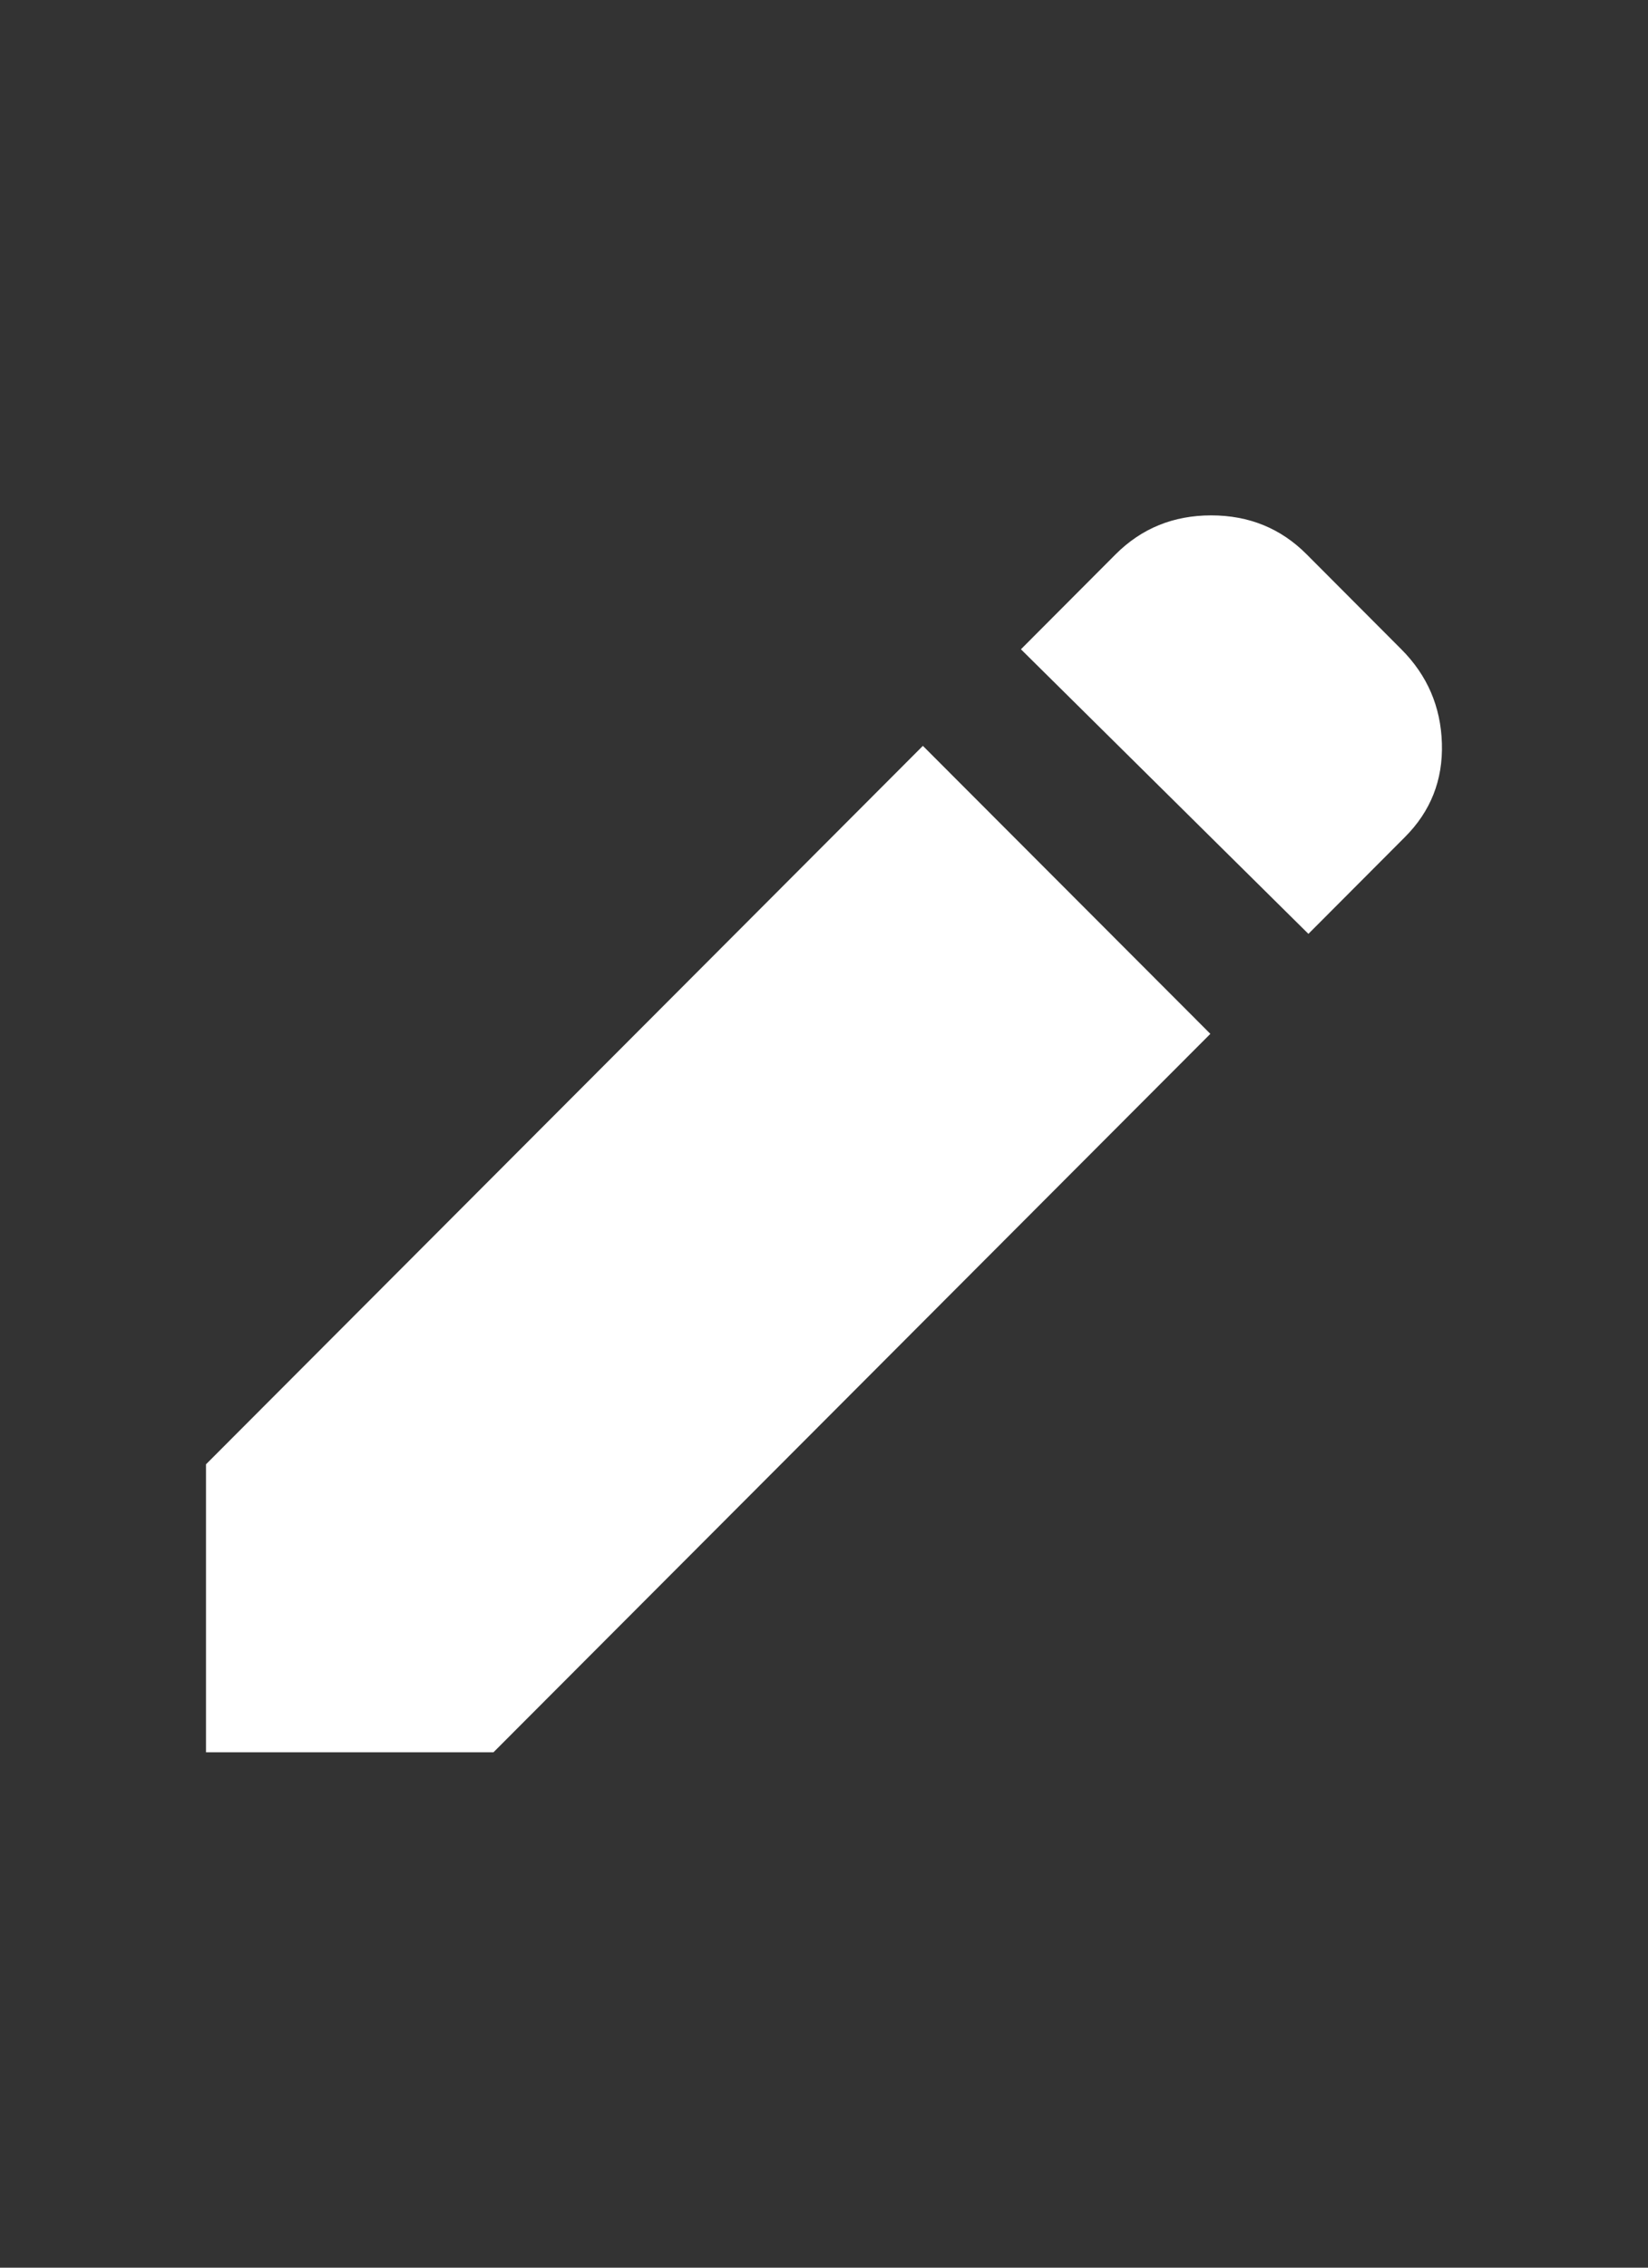 <svg width="16" height="22" viewBox="0 0 16 22" fill="none" xmlns="http://www.w3.org/2000/svg">
    <rect x="0" y="0" width="16" height="22" fill="#333333" stroke="none"/>
    <g id="Edit Icon">
        <path id="Vector"
            d="M12.703 9.06L9.912 6.299L10.831 5.378C11.083 5.126 11.392 5 11.759 5C12.126 5 12.435 5.126 12.686 5.378L13.605 6.299C13.857 6.551 13.988 6.855 13.999 7.211C14.01 7.568 13.89 7.872 13.638 8.123L12.703 9.06ZM11.751 10.03L4.791 17H2V14.206L8.96 7.236L11.751 10.03Z"
            fill="white" />
    </g>
</svg>